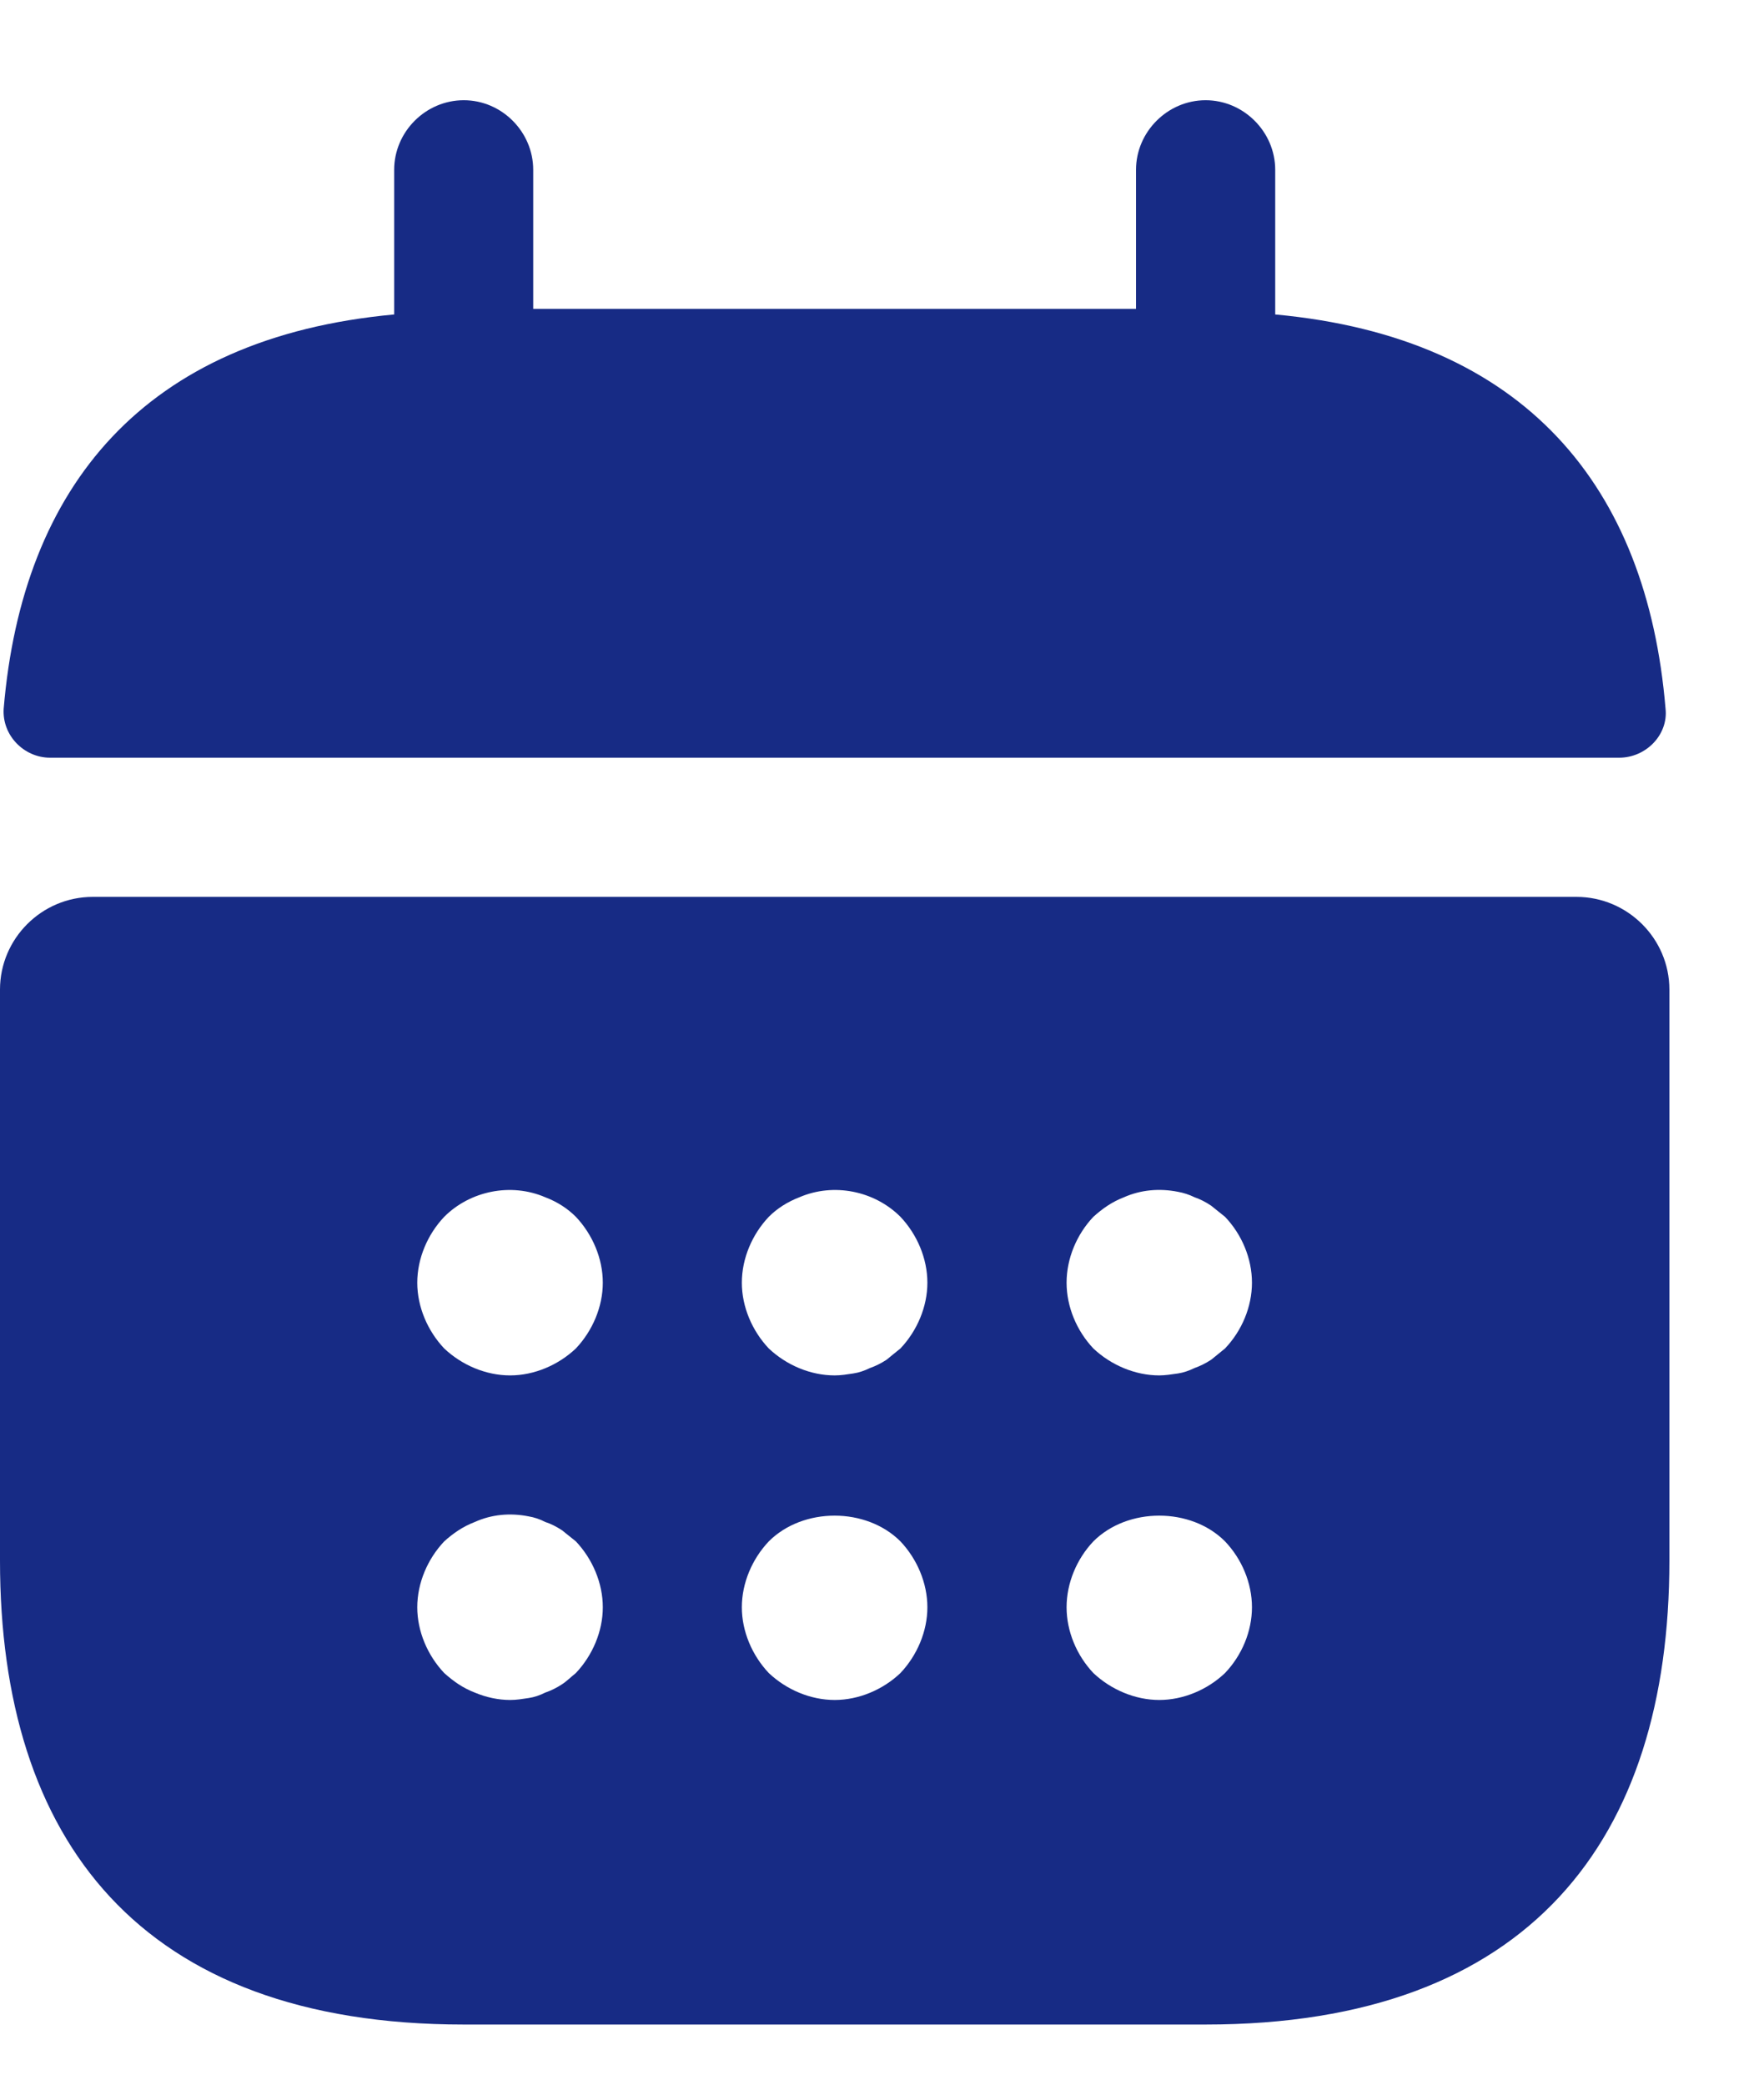 <svg width="11" height="13" viewBox="0 0 11 13" fill="none" xmlns="http://www.w3.org/2000/svg">
<path d="M7.952 1.961V1.059C7.952 0.822 7.755 0.625 7.518 0.625C7.281 0.625 7.084 0.822 7.084 1.059V1.926H3.325V1.059C3.325 0.822 3.129 0.625 2.892 0.625C2.654 0.625 2.458 0.822 2.458 1.059V1.961C0.896 2.105 0.139 3.037 0.023 4.419C0.012 4.586 0.15 4.725 0.312 4.725H10.097C10.265 4.725 10.404 4.581 10.386 4.419C10.271 3.037 9.513 2.105 7.952 1.961Z" fill="#172B85"/>
<path d="M9.831 5.593H0.578C0.26 5.593 0 5.853 0 6.171V9.733C0 11.468 0.867 12.625 2.892 12.625H7.518C9.542 12.625 10.41 11.468 10.41 9.733V6.171C10.41 5.853 10.149 5.593 9.831 5.593ZM3.591 10.433C3.562 10.456 3.533 10.485 3.505 10.503C3.47 10.526 3.435 10.543 3.4 10.555C3.366 10.572 3.331 10.584 3.296 10.589C3.256 10.595 3.221 10.601 3.181 10.601C3.106 10.601 3.03 10.584 2.961 10.555C2.886 10.526 2.828 10.485 2.77 10.433C2.666 10.323 2.602 10.173 2.602 10.023C2.602 9.872 2.666 9.722 2.77 9.612C2.828 9.56 2.886 9.52 2.961 9.491C3.065 9.444 3.181 9.433 3.296 9.456C3.331 9.462 3.366 9.473 3.4 9.491C3.435 9.502 3.47 9.52 3.505 9.543C3.533 9.566 3.562 9.589 3.591 9.612C3.695 9.722 3.759 9.872 3.759 10.023C3.759 10.173 3.695 10.323 3.591 10.433ZM3.591 8.409C3.481 8.513 3.331 8.577 3.181 8.577C3.03 8.577 2.88 8.513 2.77 8.409C2.666 8.299 2.602 8.149 2.602 7.999C2.602 7.848 2.666 7.698 2.77 7.588C2.932 7.426 3.186 7.374 3.4 7.466C3.476 7.495 3.539 7.536 3.591 7.588C3.695 7.698 3.759 7.848 3.759 7.999C3.759 8.149 3.695 8.299 3.591 8.409ZM5.615 10.433C5.506 10.537 5.355 10.601 5.205 10.601C5.054 10.601 4.904 10.537 4.794 10.433C4.69 10.323 4.626 10.173 4.626 10.023C4.626 9.872 4.69 9.722 4.794 9.612C5.008 9.398 5.401 9.398 5.615 9.612C5.719 9.722 5.783 9.872 5.783 10.023C5.783 10.173 5.719 10.323 5.615 10.433ZM5.615 8.409C5.586 8.432 5.558 8.455 5.529 8.479C5.494 8.502 5.459 8.519 5.425 8.531C5.39 8.548 5.355 8.56 5.32 8.565C5.28 8.571 5.245 8.577 5.205 8.577C5.054 8.577 4.904 8.513 4.794 8.409C4.69 8.299 4.626 8.149 4.626 7.999C4.626 7.848 4.69 7.698 4.794 7.588C4.846 7.536 4.91 7.495 4.985 7.466C5.199 7.374 5.453 7.426 5.615 7.588C5.719 7.698 5.783 7.848 5.783 7.999C5.783 8.149 5.719 8.299 5.615 8.409ZM7.639 10.433C7.53 10.537 7.379 10.601 7.229 10.601C7.079 10.601 6.928 10.537 6.818 10.433C6.714 10.323 6.651 10.173 6.651 10.023C6.651 9.872 6.714 9.722 6.818 9.612C7.032 9.398 7.426 9.398 7.639 9.612C7.744 9.722 7.807 9.872 7.807 10.023C7.807 10.173 7.744 10.323 7.639 10.433ZM7.639 8.409C7.611 8.432 7.582 8.455 7.553 8.479C7.518 8.502 7.483 8.519 7.449 8.531C7.414 8.548 7.379 8.56 7.345 8.565C7.304 8.571 7.264 8.577 7.229 8.577C7.079 8.577 6.928 8.513 6.818 8.409C6.714 8.299 6.651 8.149 6.651 7.999C6.651 7.848 6.714 7.698 6.818 7.588C6.876 7.536 6.934 7.495 7.009 7.466C7.113 7.42 7.229 7.409 7.345 7.432C7.379 7.438 7.414 7.449 7.449 7.466C7.483 7.478 7.518 7.495 7.553 7.519C7.582 7.542 7.611 7.565 7.639 7.588C7.744 7.698 7.807 7.848 7.807 7.999C7.807 8.149 7.744 8.299 7.639 8.409Z" fill="#172B85"/>
</svg>
